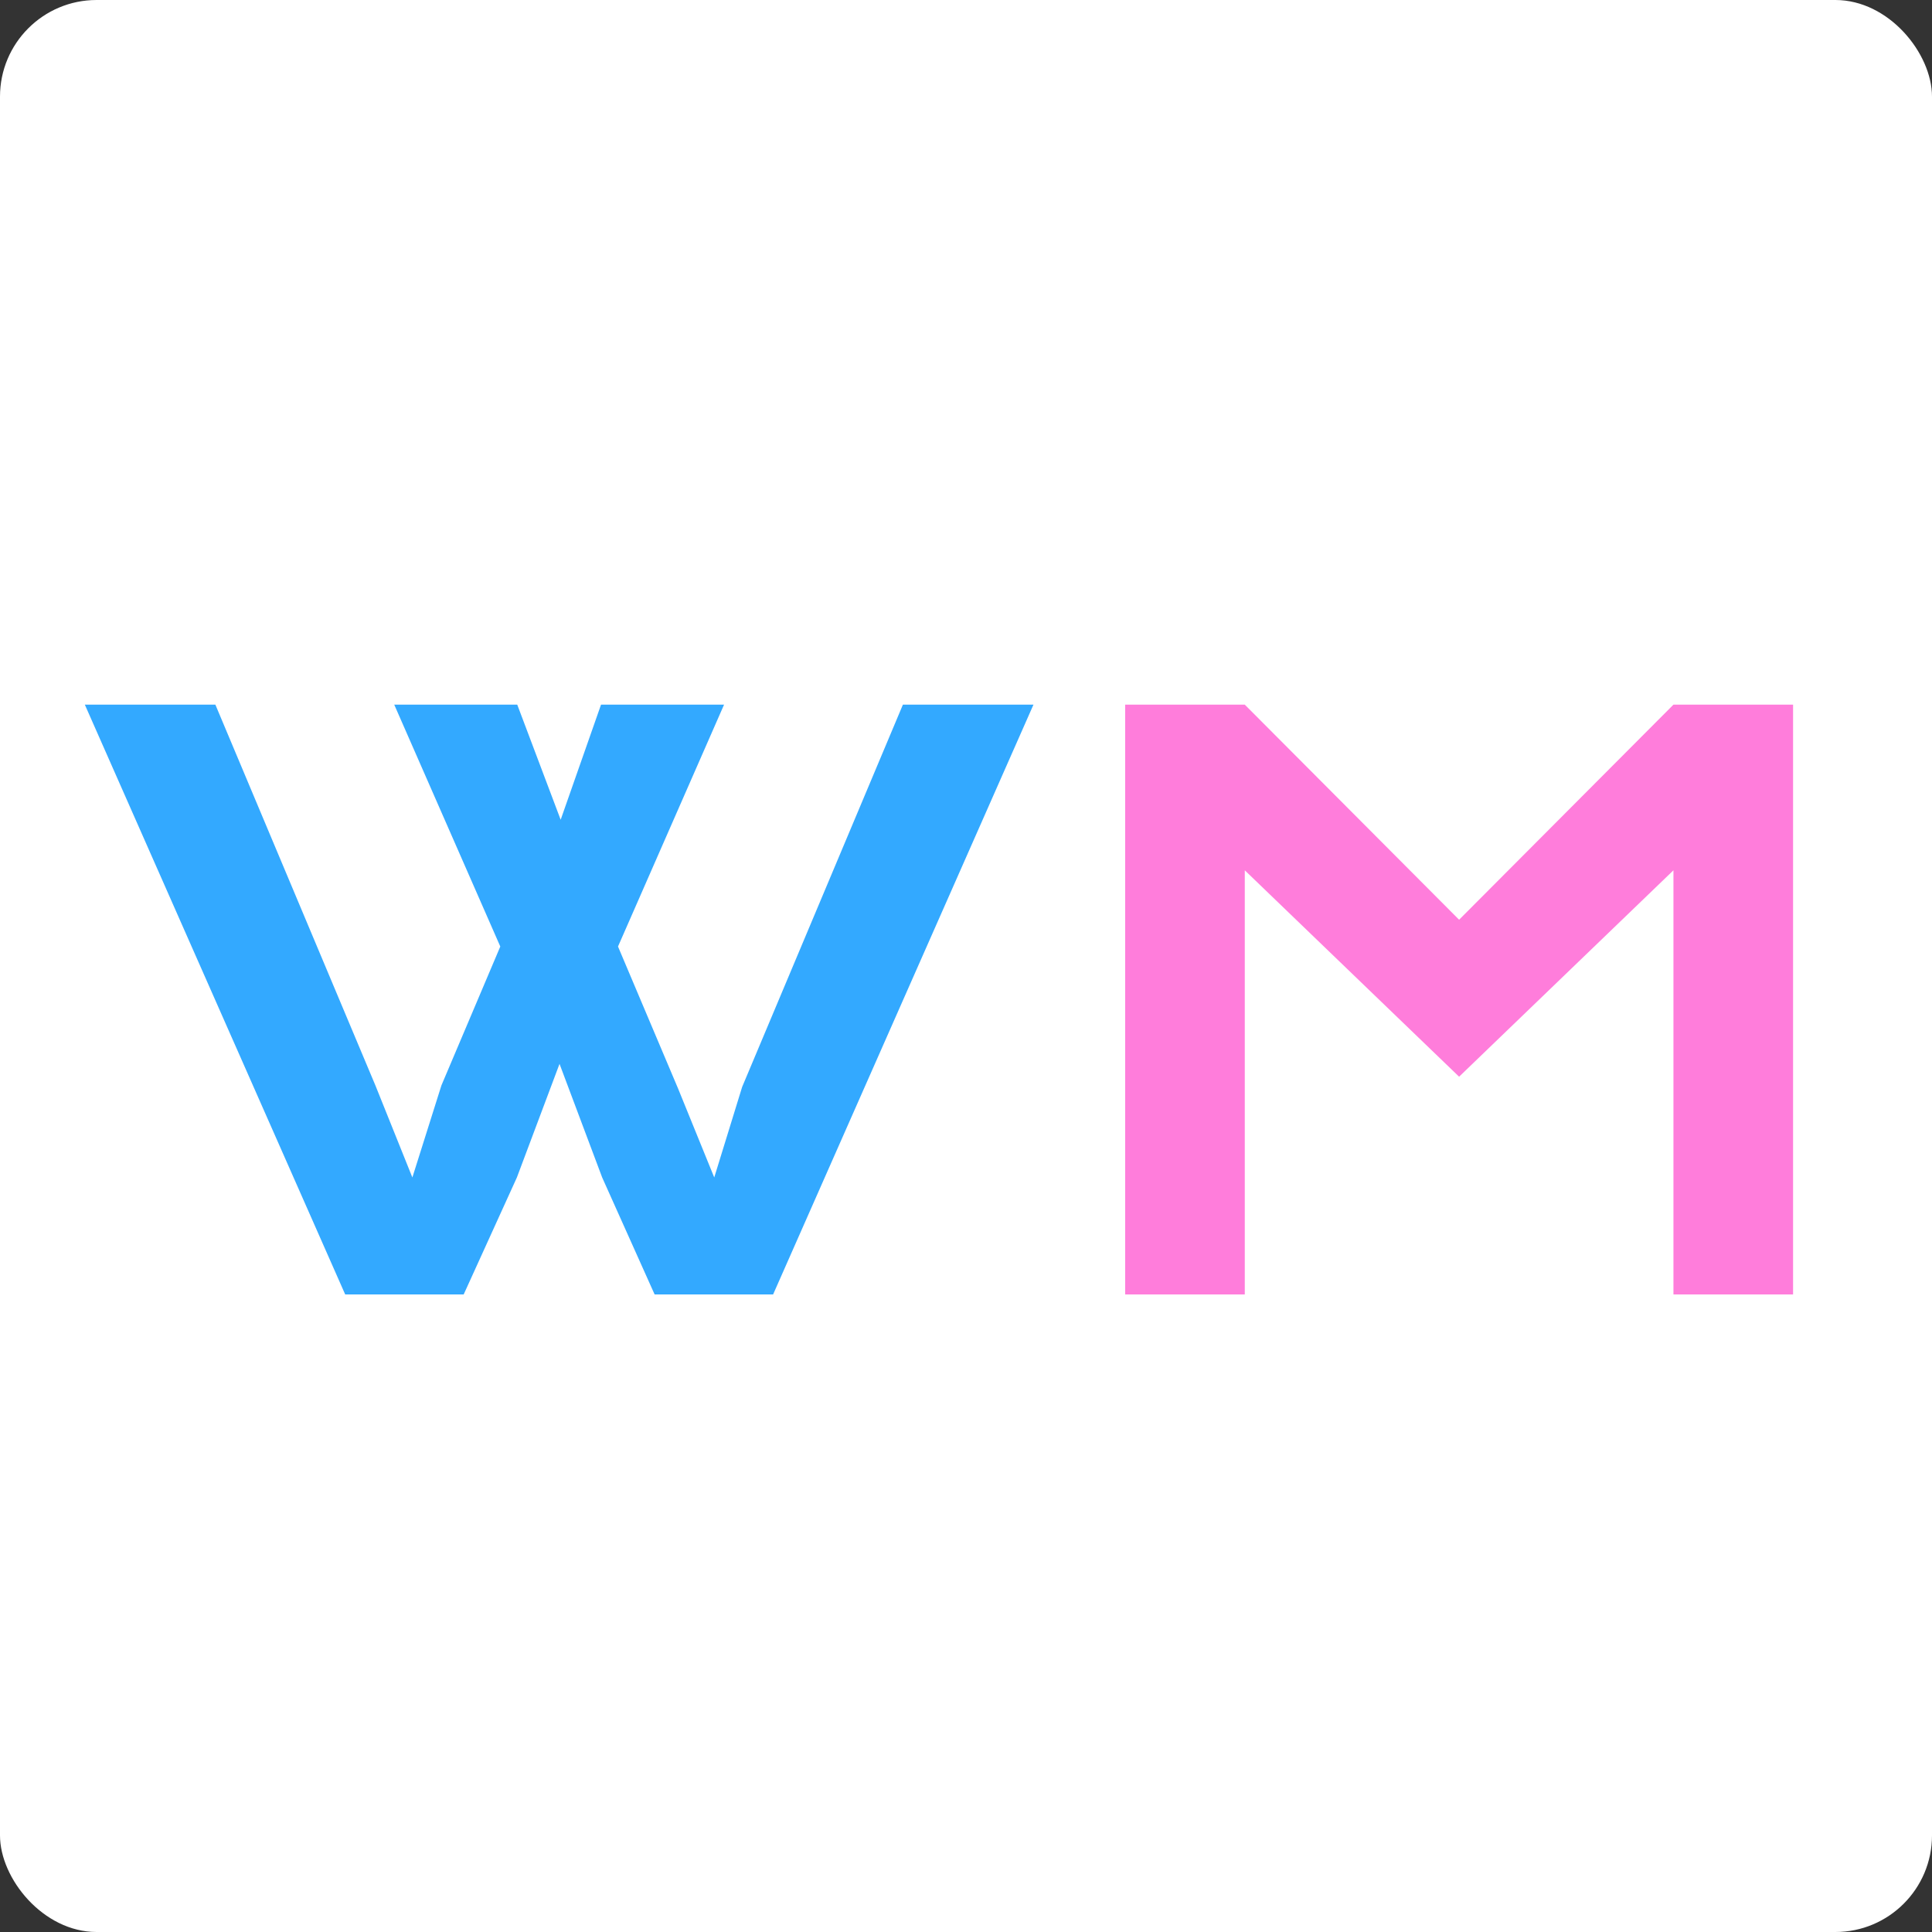 <svg width="100" height="100" viewBox="0 0 100 100" fill="none" xmlns="http://www.w3.org/2000/svg">
<rect x="0" y="0" width="100" height="100" fill="#333333" stroke="none"/>
<g clip-path="url(#clip0_1_2)">
<rect width="100" height="100" rx="5" fill="white"/>
<path d="M4.391 36.473H11.148L19.43 56.18L21.344 60.945L22.848 56.18L25.895 48.992L20.406 36.473H26.773L29.02 42.43L31.109 36.473H37.477L31.988 48.992L35.094 56.336L36.969 60.945L38.414 56.258L46.734 36.473H53.492L40.016 67H33.883L31.168 60.945L28.961 55.066L26.754 60.945L24 67H17.867L4.391 36.473Z" fill="#33A9FF"/>
<path d="M58.238 36.473H64.43L75.523 47.605L86.617 36.473H92.809V67H86.617V45.047L75.523 55.73L64.43 45.047V67H58.238V36.473Z" fill="#FF7DDB"/>
</g>
<defs>
<clipPath id="clip0_1_2">
<rect width="100" height="100" rx="5" fill="white"/>
</clipPath>
</defs>
</svg>
